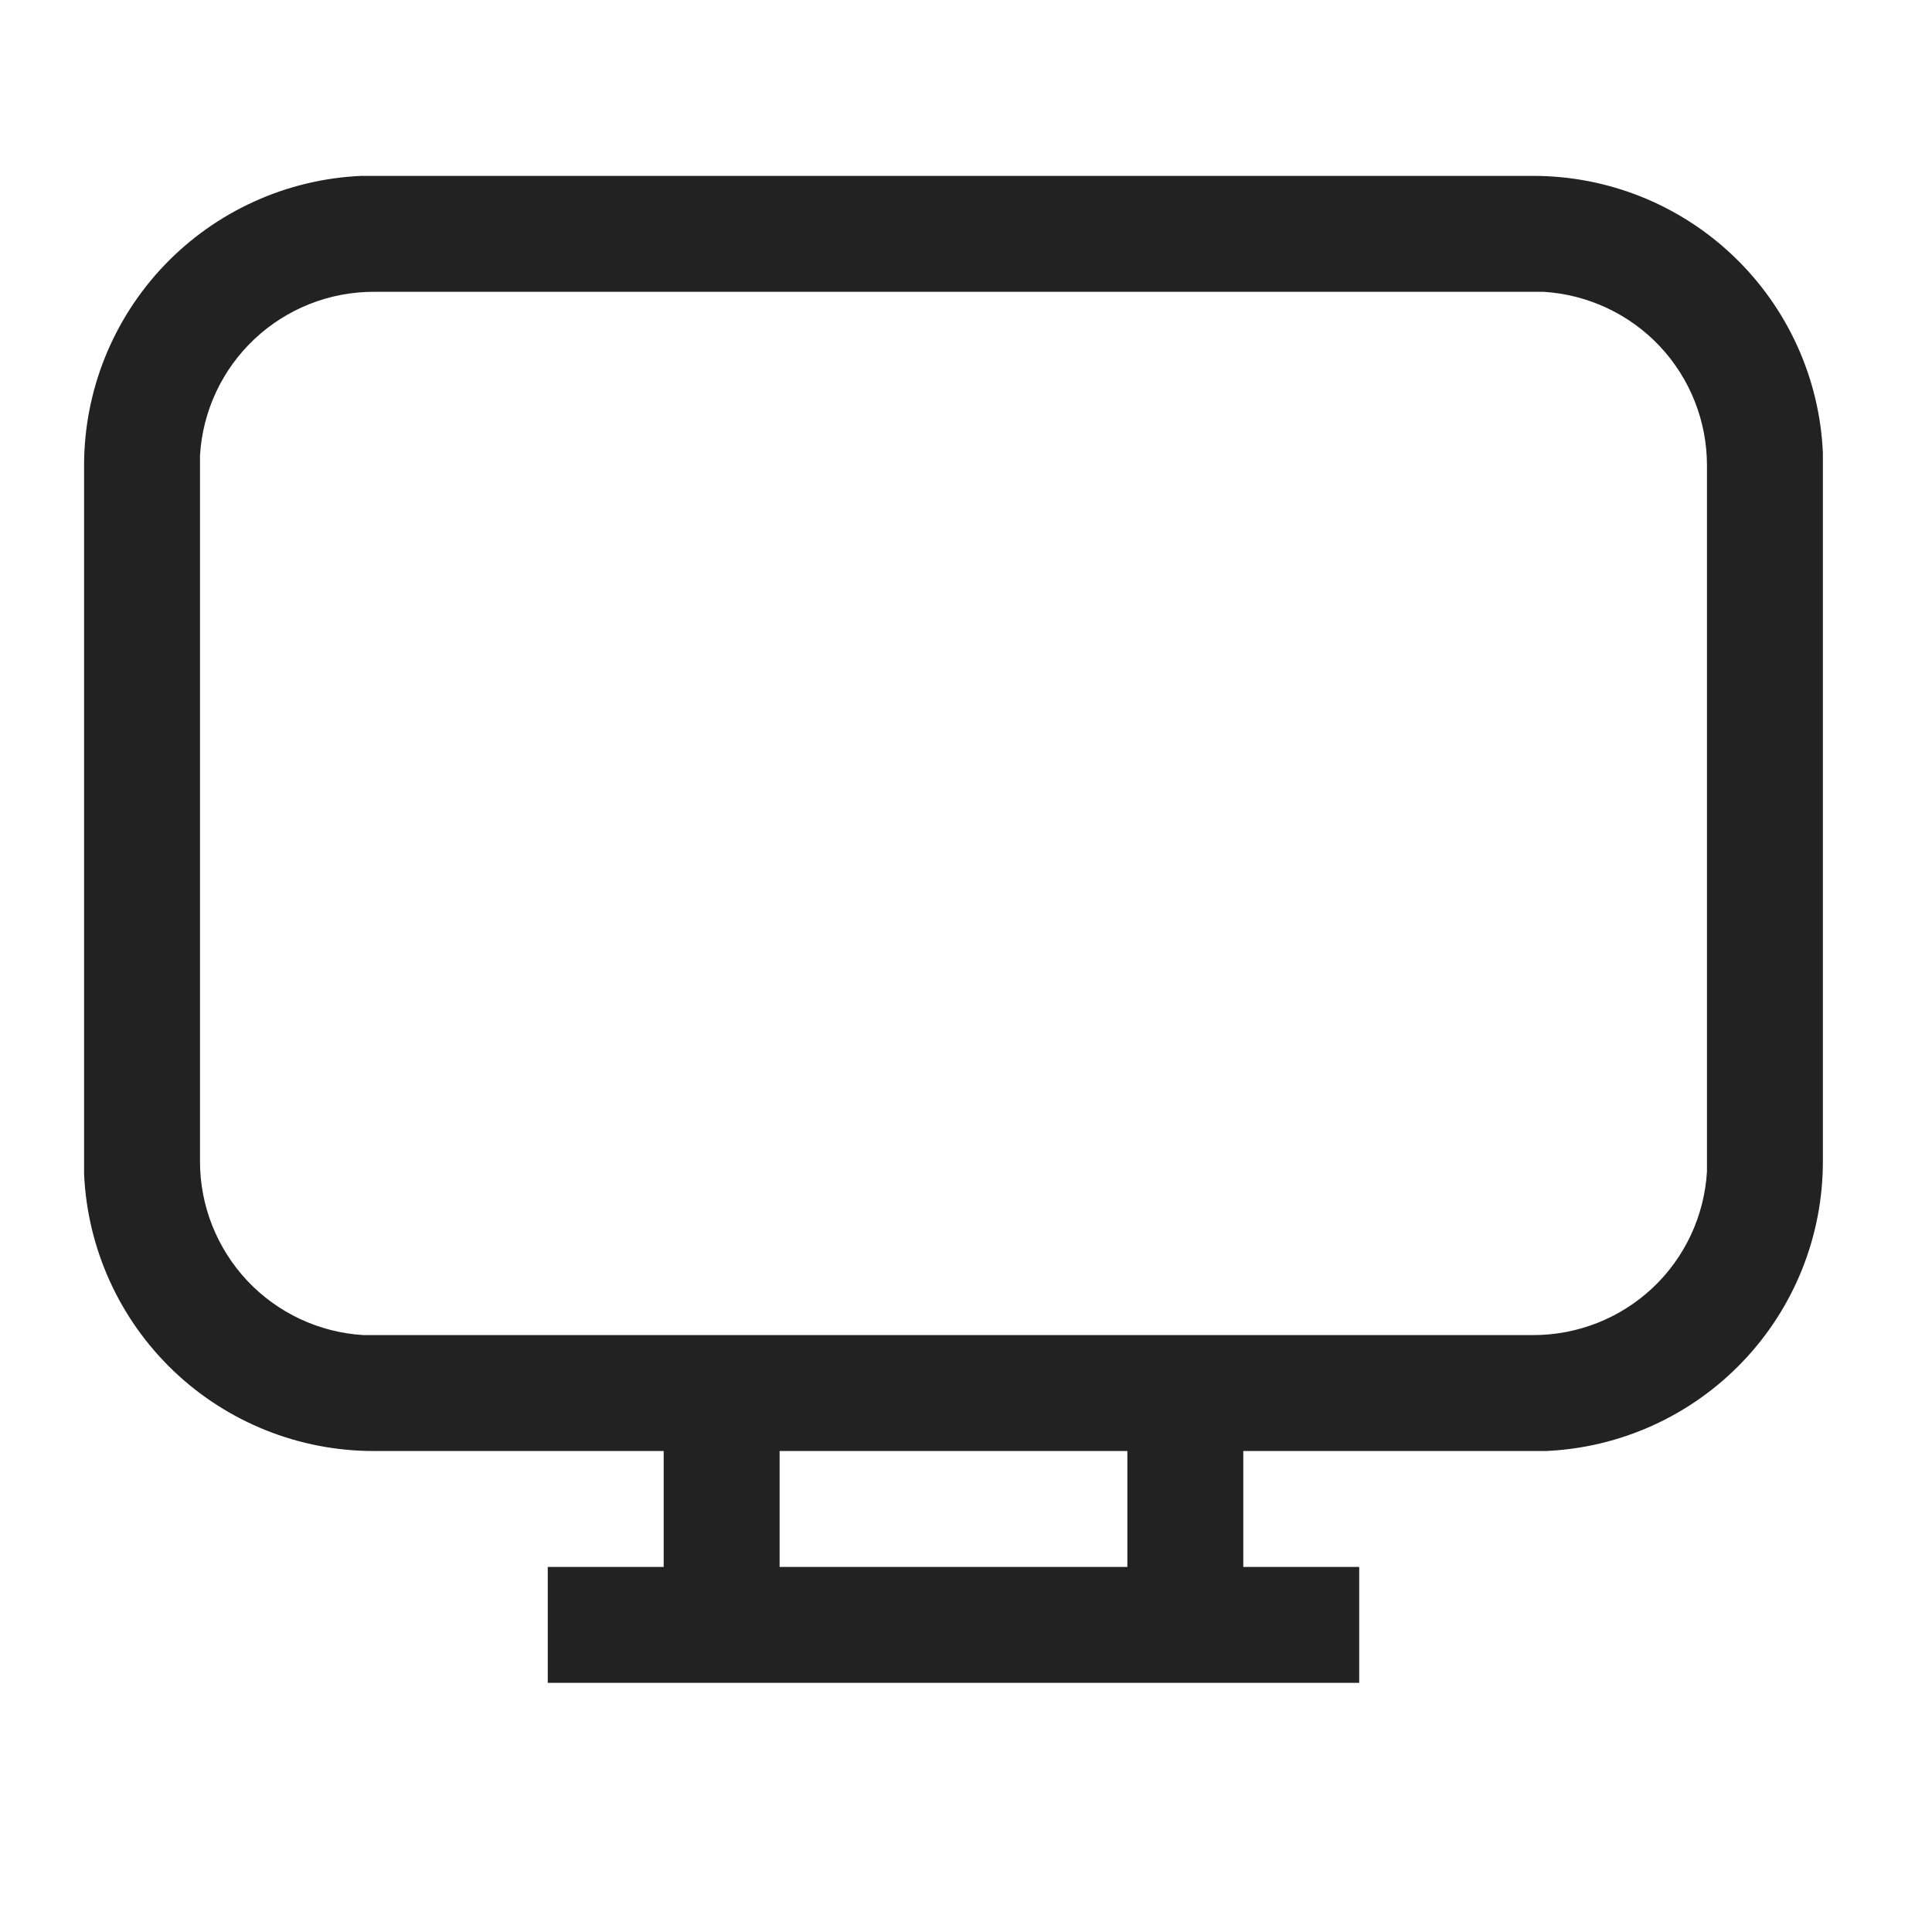 <svg width="25" height="25" viewBox="0 0 25 25" fill="none" xmlns="http://www.w3.org/2000/svg">
<path d="M7.088 21.776V20.276H8.588V18.776H4.838C3.872 18.777 2.942 18.405 2.243 17.737C1.545 17.069 1.131 16.157 1.088 15.191V6.026C1.087 5.06 1.46 4.13 2.128 3.431C2.796 2.733 3.708 2.319 4.673 2.276H19.838C20.805 2.275 21.735 2.648 22.433 3.316C23.132 3.984 23.546 4.896 23.588 5.861V15.026C23.589 15.993 23.217 16.923 22.549 17.621C21.881 18.32 20.969 18.734 20.003 18.776H16.088V20.276H17.588V21.776H7.088ZM14.588 18.776H10.088V20.276H14.588V18.776ZM19.838 3.776H4.838C4.264 3.775 3.712 3.994 3.293 4.387C2.875 4.78 2.623 5.318 2.588 5.891V15.026C2.587 15.6 2.806 16.153 3.199 16.572C3.592 16.99 4.13 17.242 4.703 17.276H19.838C20.413 17.277 20.965 17.059 21.384 16.666C21.802 16.273 22.054 15.734 22.088 15.161V6.026C22.089 5.452 21.871 4.9 21.478 4.481C21.085 4.063 20.546 3.811 19.973 3.776H19.838Z" fill="#222222"/>
</svg>
